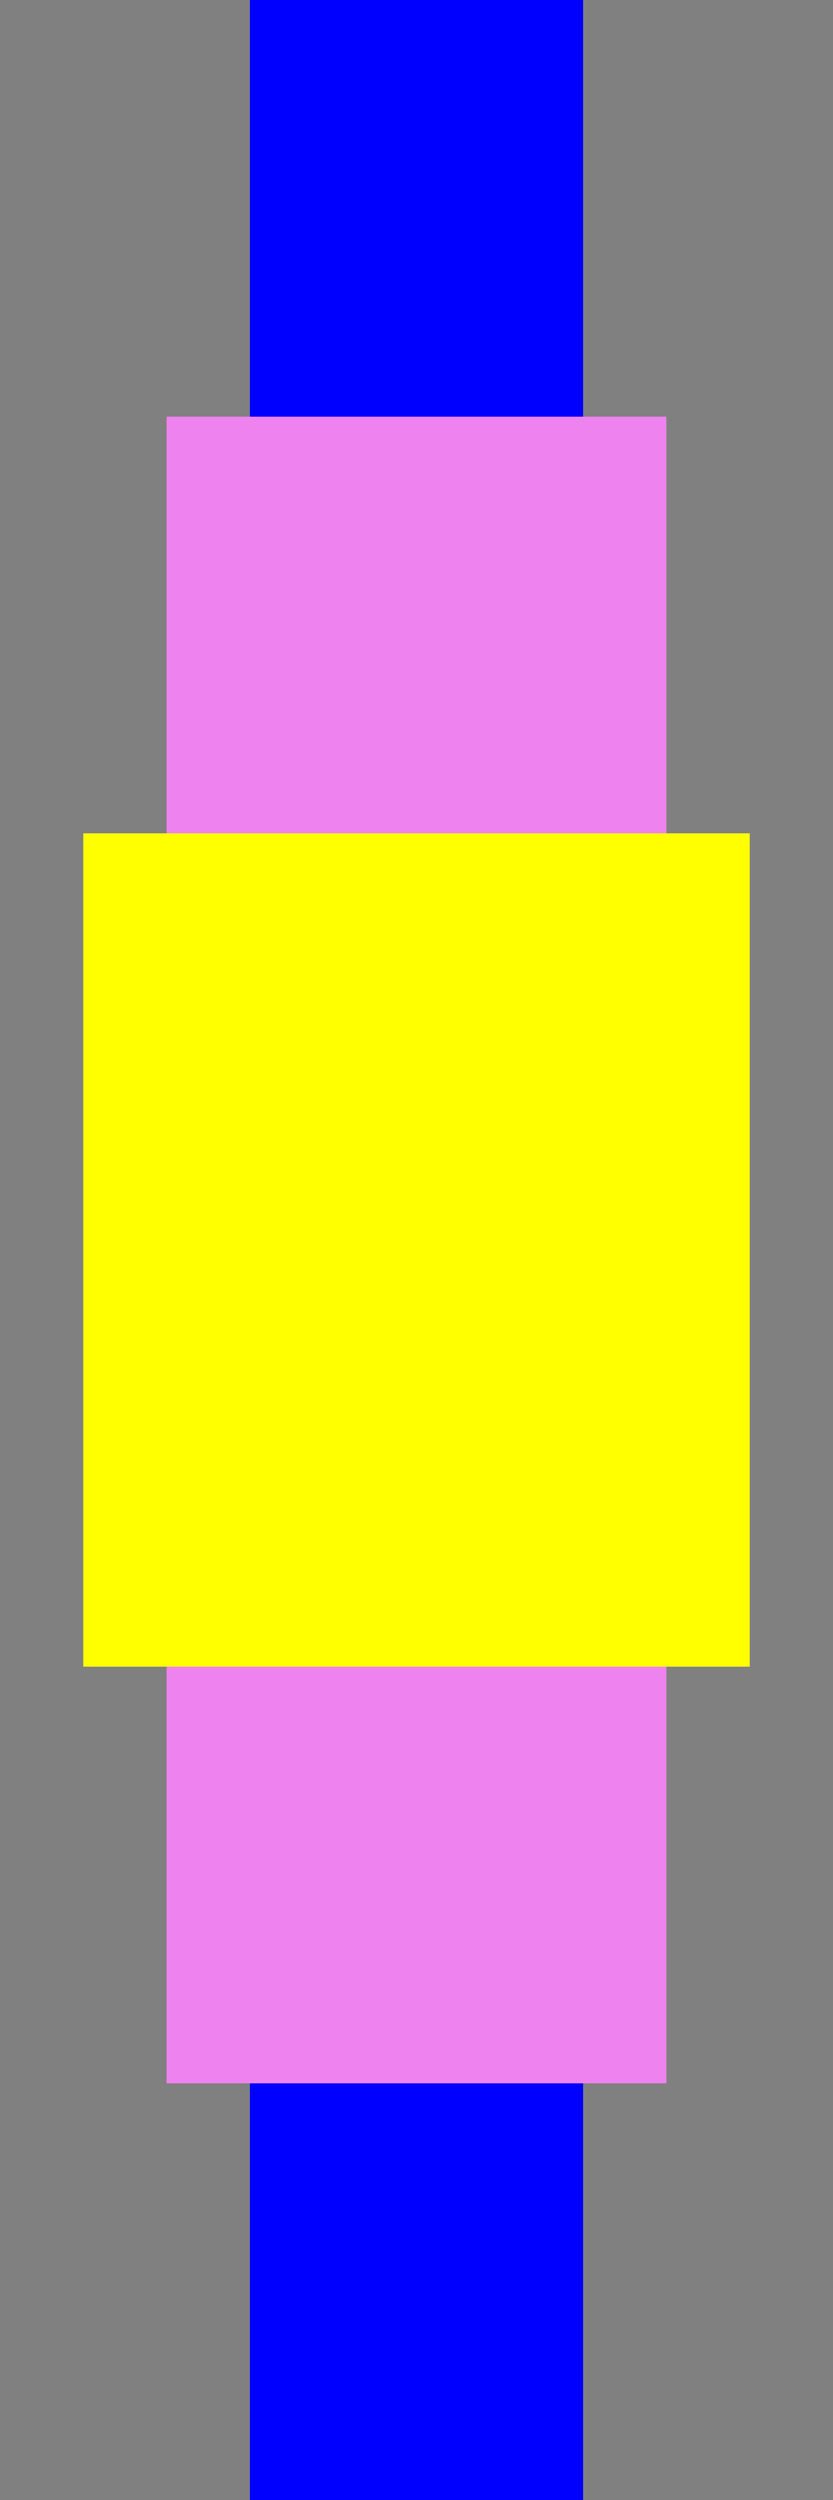 <svg width="10" height="30" viewBox="0 0 10 30" xmlns="http://www.w3.org/2000/svg">
    <rect x="0" y="0" width="10" height="30" fill="#808080" stroke="none"/>
    <rect x="3" y="0" width="4" height="30" fill="blue" />
    <rect x="2" y="5" width="6" height="20" fill="violet" />
    <rect x="1" y="10" width="8" height="10" fill="yellow" />
</svg>